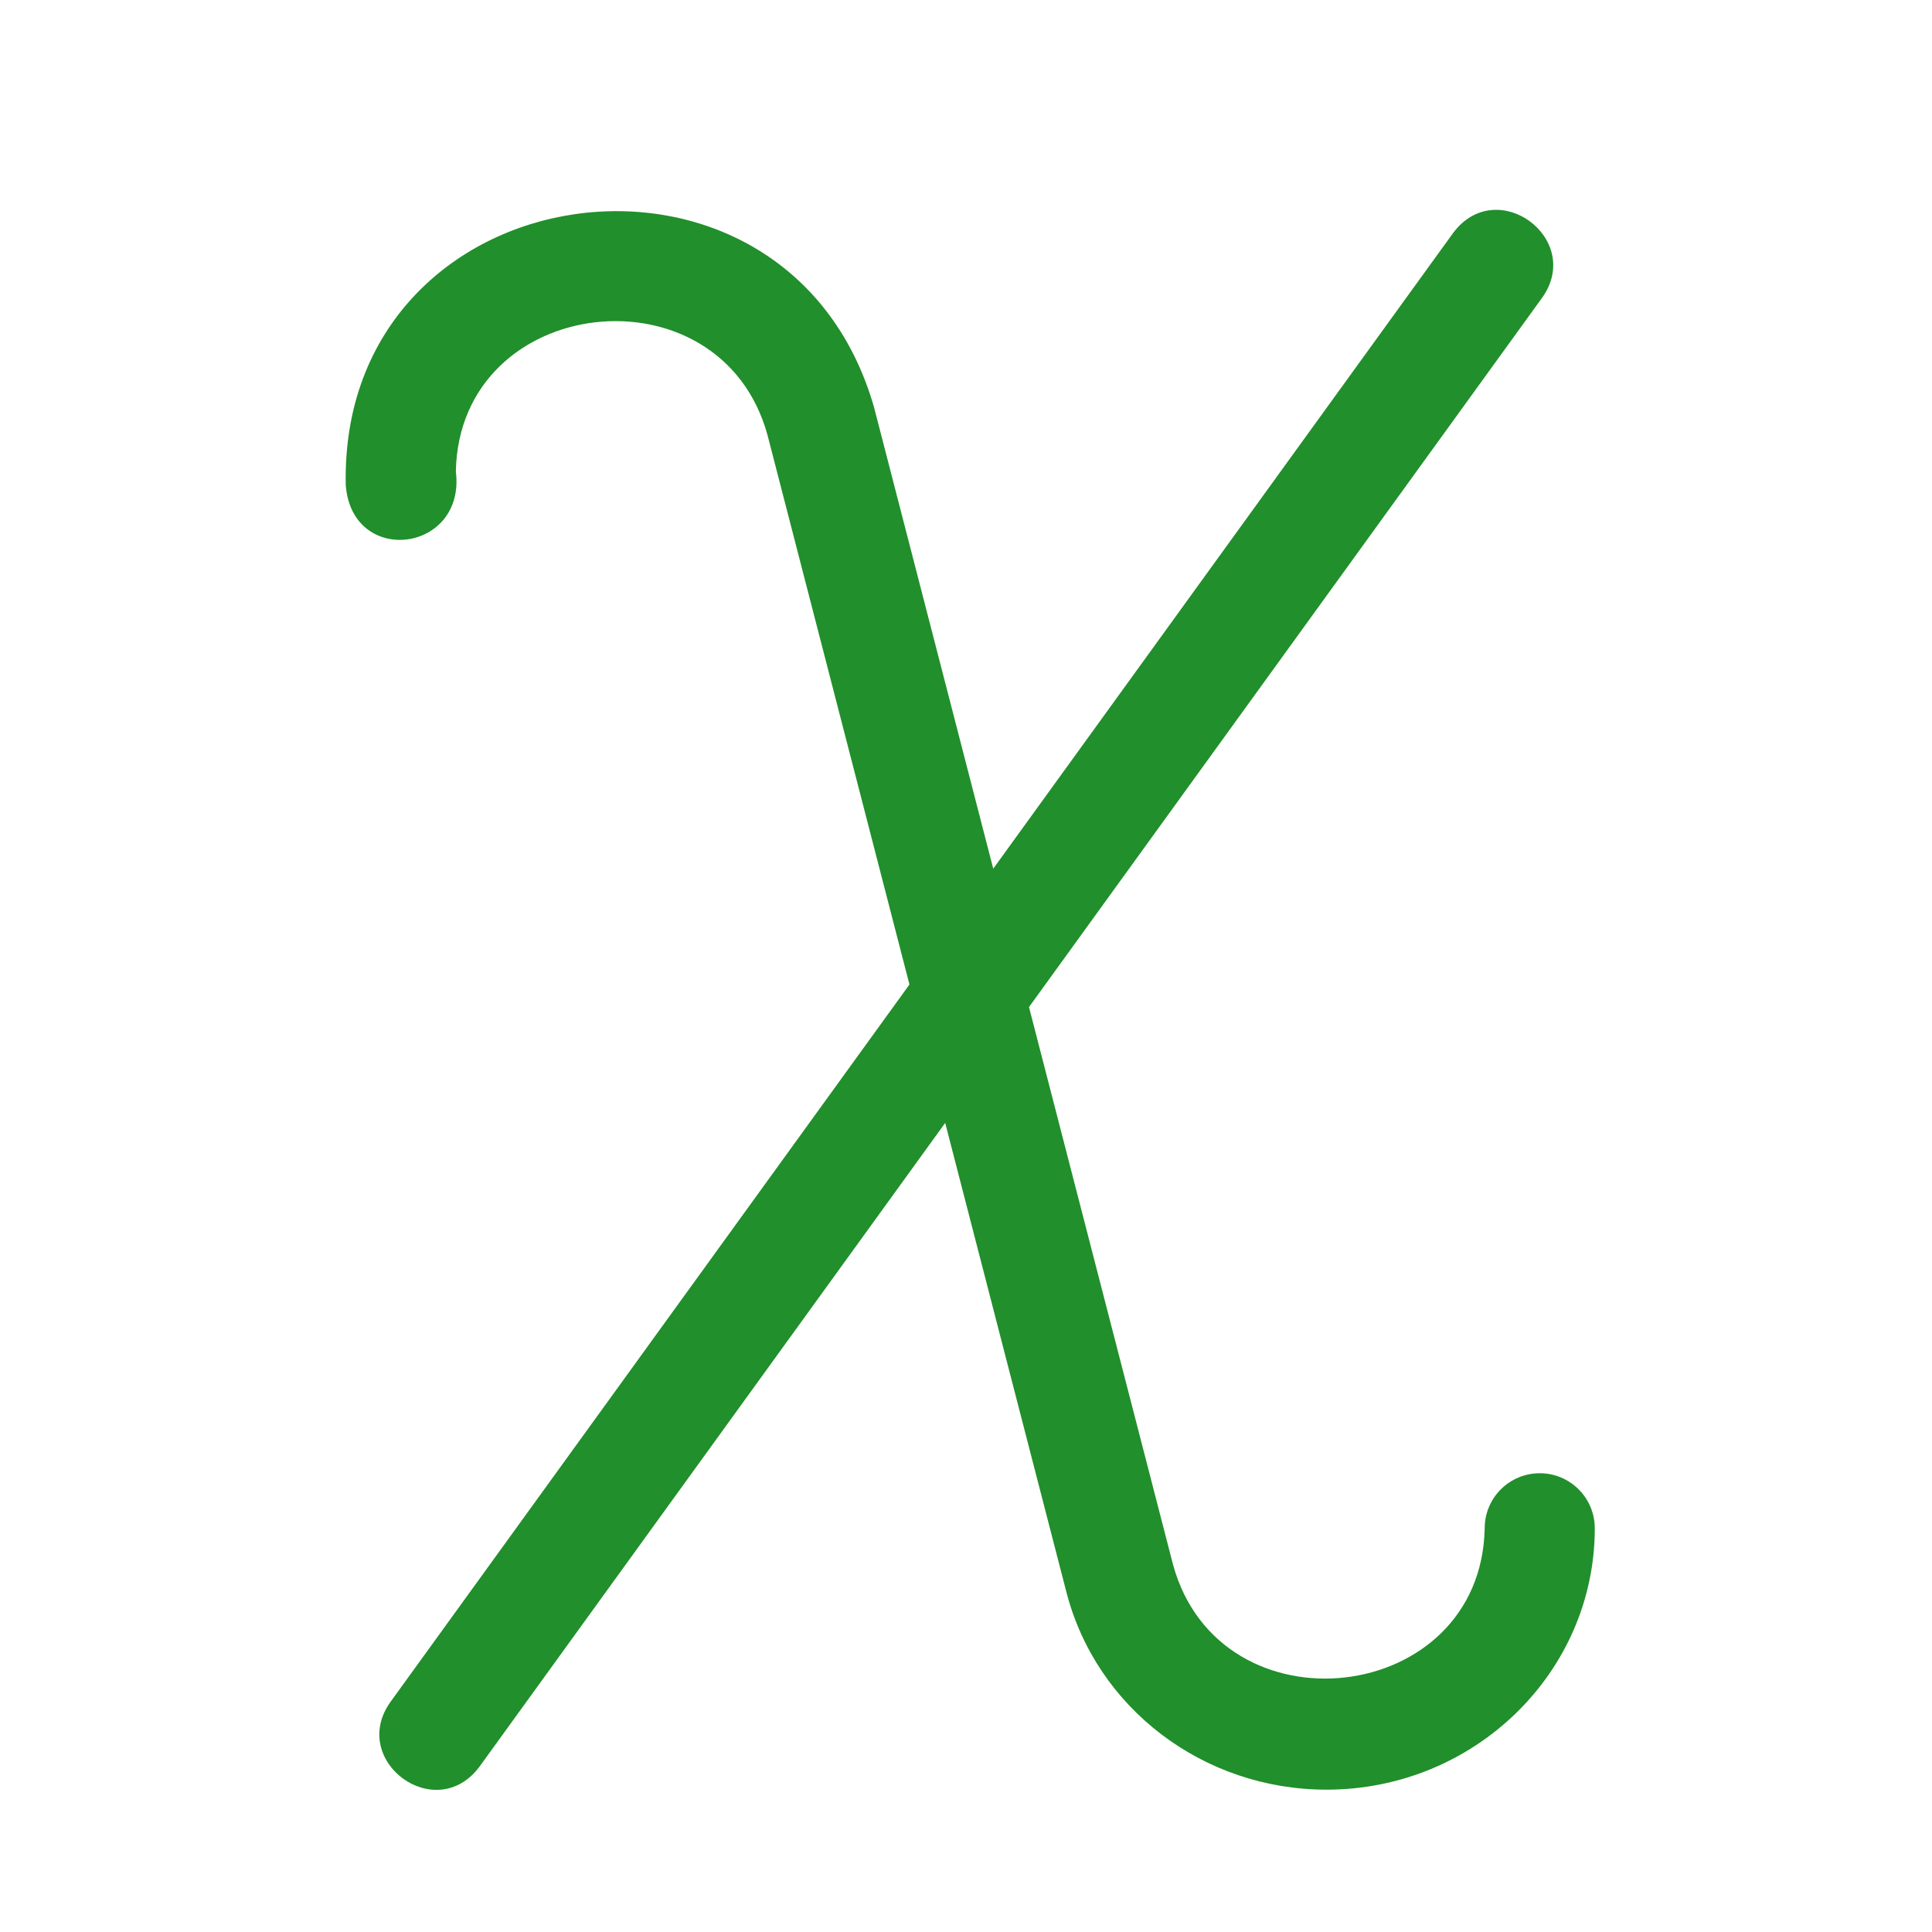 <svg xmlns="http://www.w3.org/2000/svg" xmlns:xlink="http://www.w3.org/1999/xlink" width="1080" zoomAndPan="magnify" viewBox="0 0 810 810" height="1080" preserveAspectRatio="xMidYMid meet" version="1.0"><path fill="#218f2b" d="M 645.539 617.664 C 632.793 617.664 622.461 628 622.461 640.746 C 621.004 715.383 511.496 727.766 491.793 655.957 C 491.793 655.961 431.41 422.219 431.41 422.219 L 646.668 124.664 C 663.934 100.055 627.617 73.16 609.273 97.617 C 609.273 97.617 416.422 364.199 416.422 364.199 L 366.48 170.883 C 330.258 44.055 142.191 70.605 144.957 203.352 C 147.527 237.723 195.395 231.711 191.117 197.625 C 192.562 122.996 302.09 110.629 321.785 182.426 C 321.785 182.422 381.289 412.766 381.289 412.766 L 163.574 713.719 C 146.305 738.285 182.574 765.238 200.969 740.766 C 200.969 740.766 396.277 470.785 396.277 470.785 L 447.098 667.512 C 459.707 716.266 504.551 750.324 556.156 750.324 C 618.164 750.324 668.621 701.164 668.621 640.746 C 668.621 628 658.289 617.664 645.539 617.664 Z M 645.539 617.664 " fill-opacity="1" fill-rule="nonzero"/></svg>
